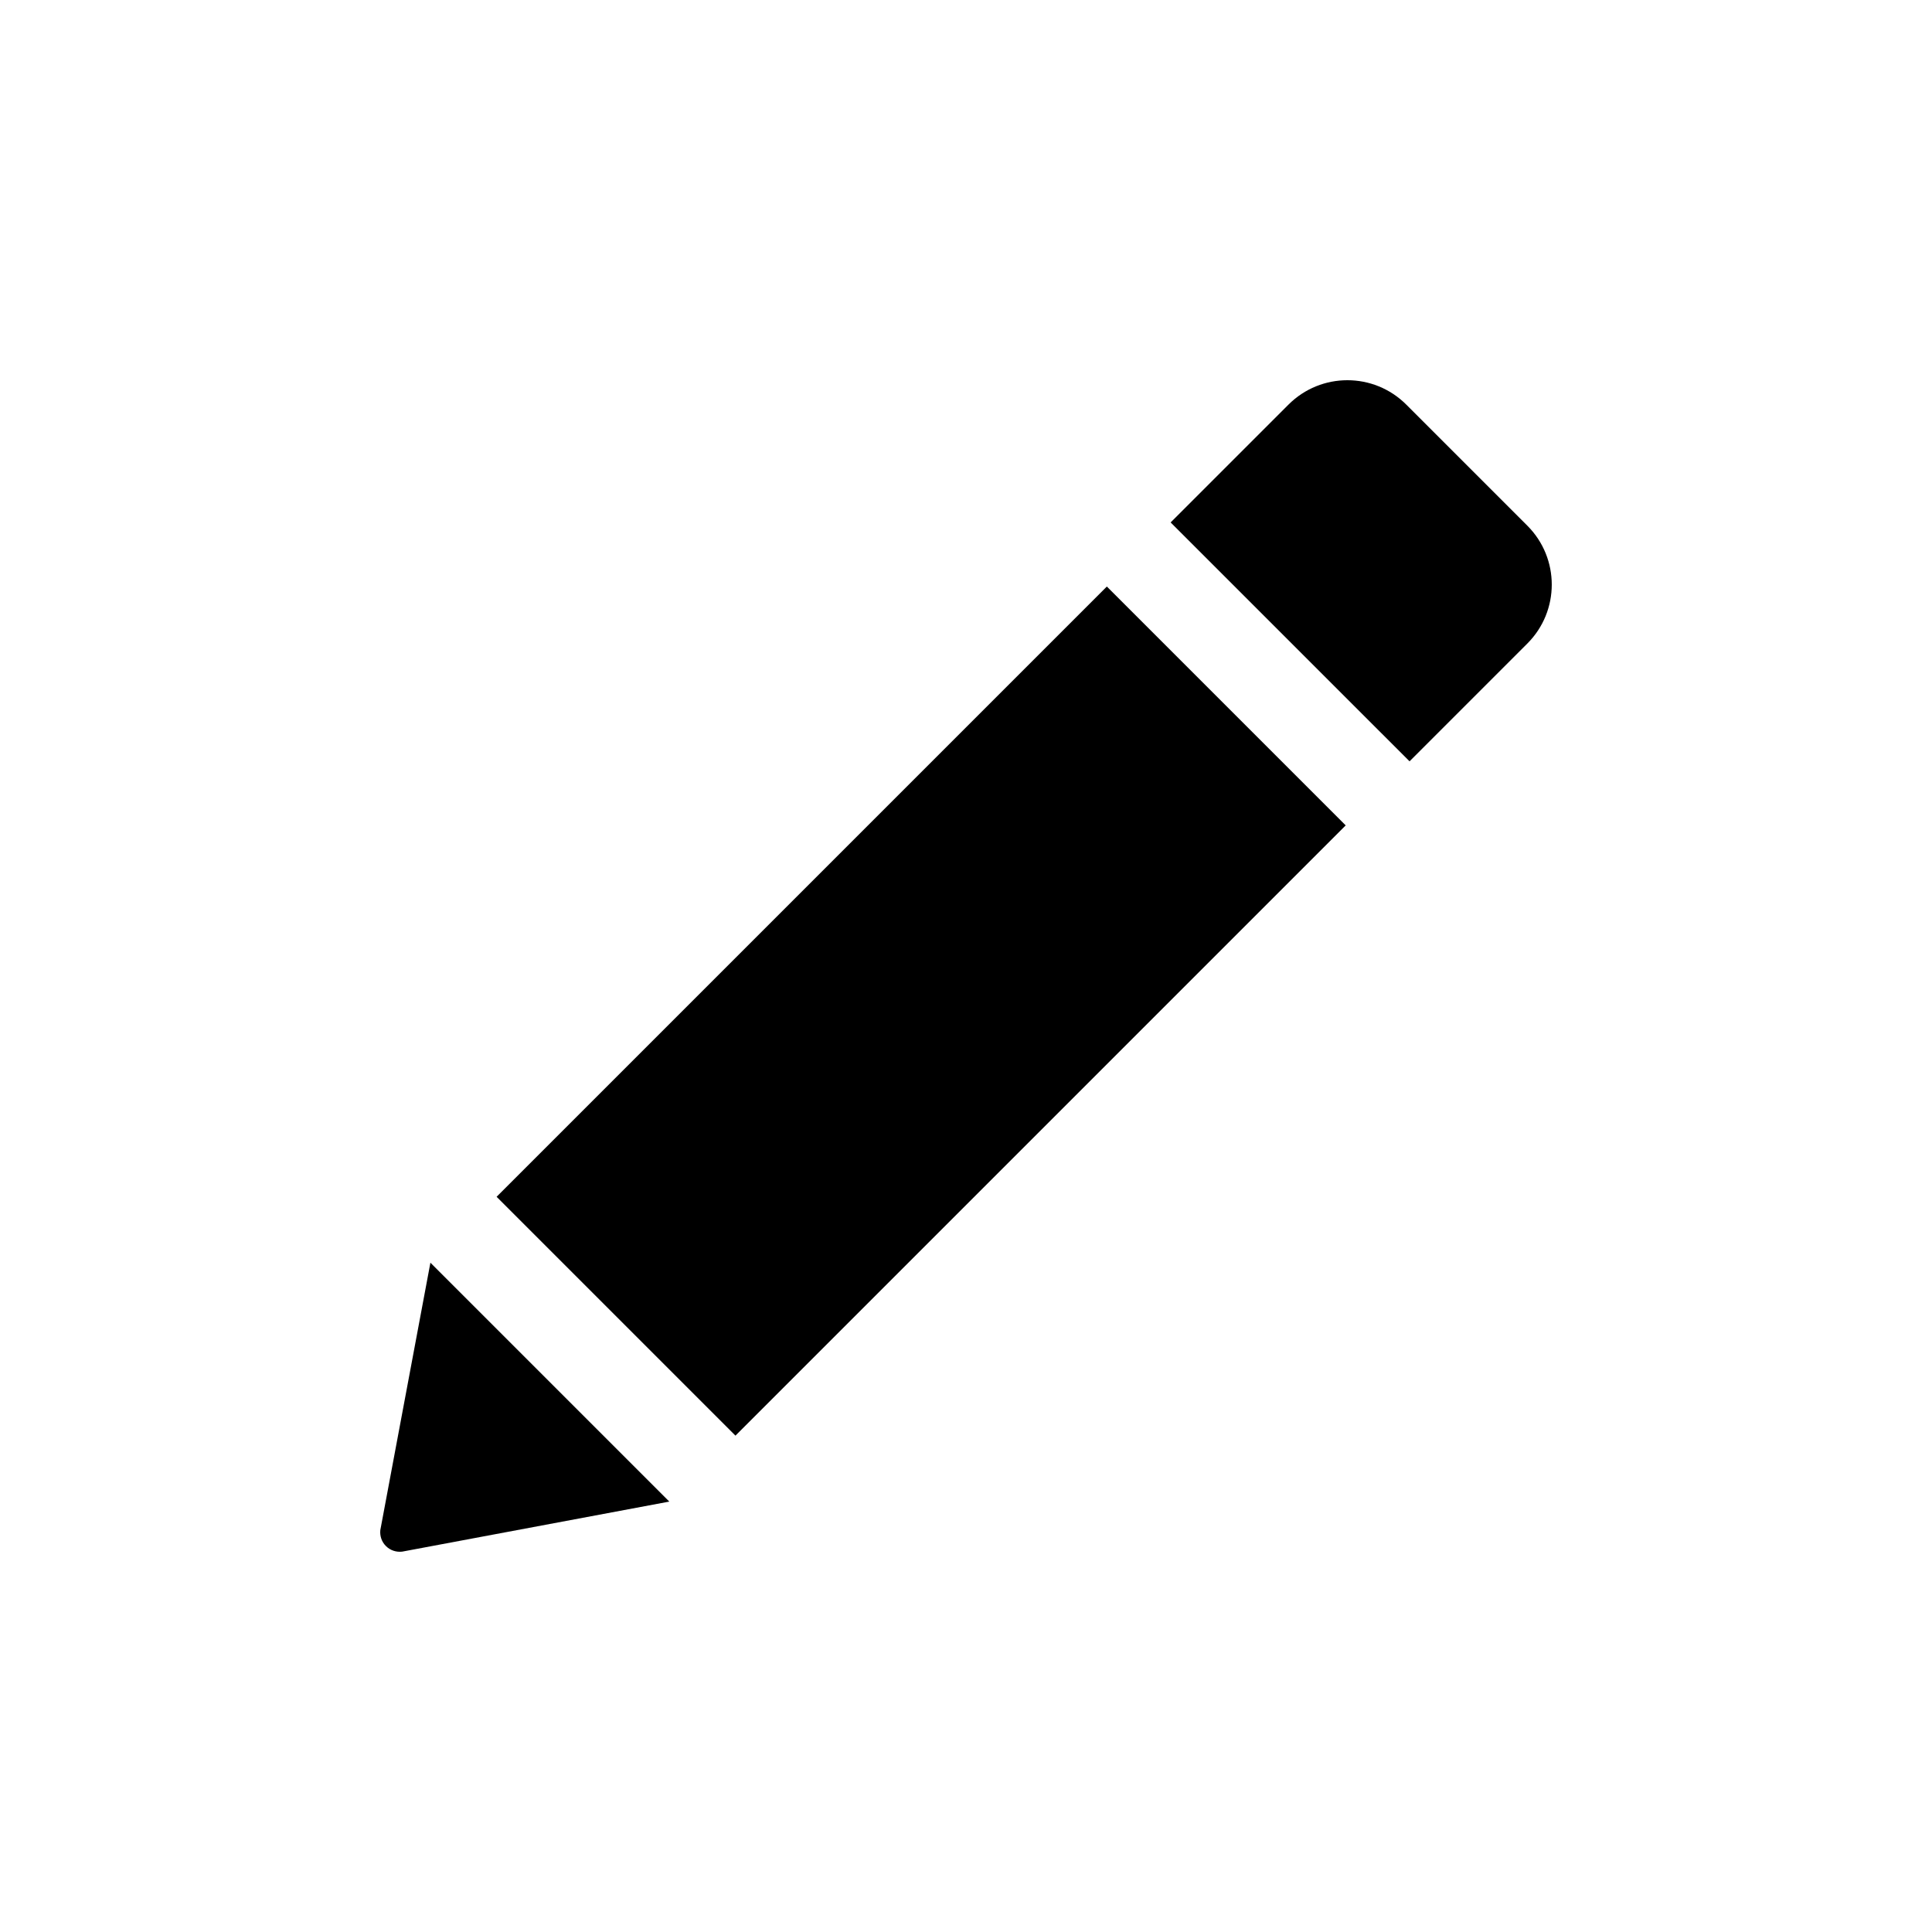 <?xml version="1.0" encoding="utf-8"?>
<!-- Generator: Adobe Illustrator 16.2.0, SVG Export Plug-In . SVG Version: 6.00 Build 0)  -->
<!DOCTYPE svg PUBLIC "-//W3C//DTD SVG 1.1//EN" "http://www.w3.org/Graphics/SVG/1.1/DTD/svg11.dtd">
<svg version="1.1" id="Layer_2" xmlns="http://www.w3.org/2000/svg" xmlns:xlink="http://www.w3.org/1999/xlink" x="0px" y="0px" viewBox="0 0 100 100" enable-background="new 0 0 100 100" xml:space="preserve">
<g>
	<path d="M79.057,27.211l-6.268-6.268c-1.684-1.684-4.414-1.684-6.098,0l-6.099,6.098l12.366,12.365l6.098-6.098 C80.74,31.625,80.74,28.895,79.057,27.211z"/>
	<rect x="38.934" y="29.985" transform="matrix(-0.707 -0.707 0.707 -0.707 44.394 123.034)" width="17.487" height="44.676"/>
	<path d="M22.278,65.357l-2.593,13.842c-0.029,0.295,0.064,0.6,0.29,0.824c0.23,0.23,0.542,0.324,0.842,0.289 c0.047-0.006,13.826-2.59,13.826-2.59L22.278,65.357z"/>
</g>
</svg>
